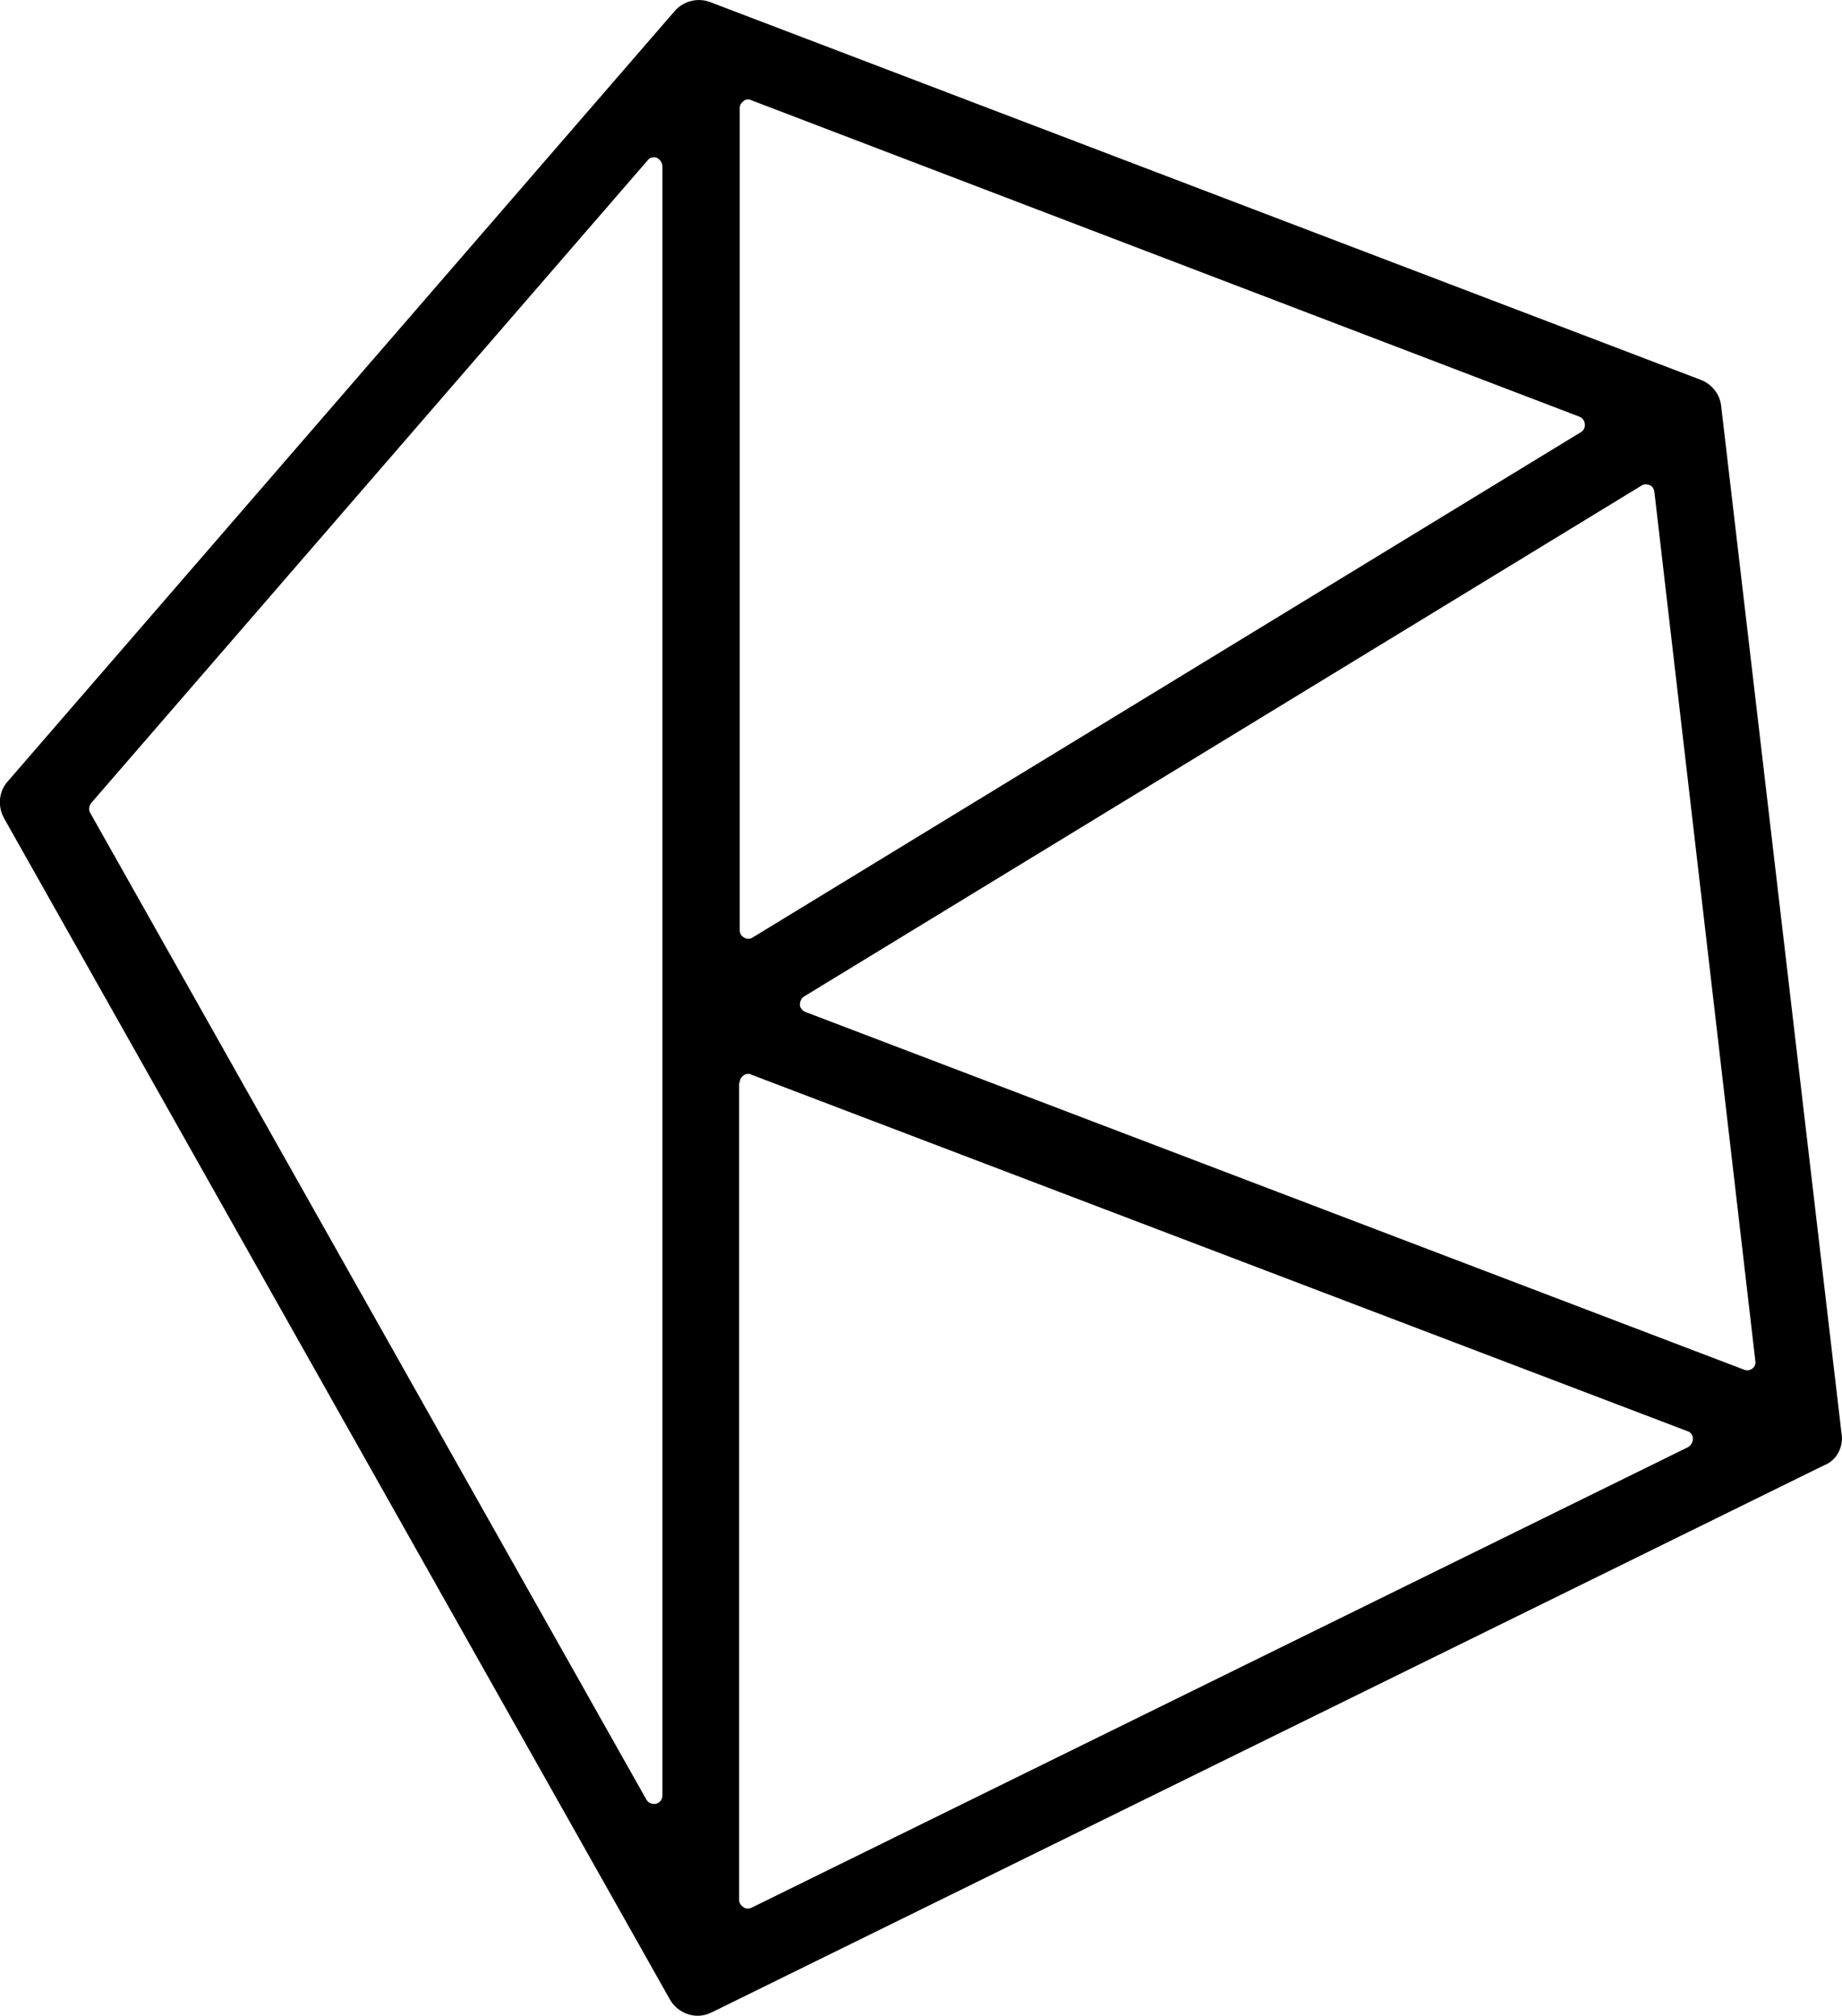 <?xml version="1.0" encoding="UTF-8" standalone="no"?>
<svg
   width="18.277"
   height="20"
   viewBox="0 0 18.277 20"
   fill="none"
   version="1.1"
   id="svg620"
   xmlns="http://www.w3.org/2000/svg"
   xmlns:svg="http://www.w3.org/2000/svg">
  <defs
     id="defs624" />
  <g
     id="New_Layer_1653473784.8715072"
     style="display:inline"
     transform="translate(-172.55,-139.646)">
    <path
       d="m 188.996,154.545 -1.195,-10.201 c -0.012,-0.117 -0.094,-0.217 -0.199,-0.258 l -9.832,-3.749 c -0.123,-0.047 -0.264,-0.012 -0.351,0.087 l -6.621,7.647 c -0.088,0.099 -0.1,0.246 -0.035,0.363 l 6.609,11.724 c 0.059,0.099 0.164,0.158 0.275,0.158 0.047,0 0.094,-0.012 0.141,-0.035 l 11.033,-5.426 c 0.123,-0.047 0.193,-0.175 0.176,-0.31 z m -0.856,-0.727 c 0.006,0.03 -0.006,0.059 -0.029,0.076 -0.023,0.018 -0.053,0.024 -0.082,0.012 l -9.316,-3.55 c -0.029,-0.012 -0.053,-0.041 -0.053,-0.071 0,-0.029 0.012,-0.064 0.041,-0.082 l 8.308,-5.068 c 0.024,-0.017 0.053,-0.017 0.082,-0.006 0.029,0.012 0.041,0.035 0.047,0.065 z m -1.728,-9.216 -8.22,5.015 c -0.029,0.018 -0.059,0.018 -0.088,0 -0.029,-0.017 -0.041,-0.041 -0.041,-0.076 v -8.15 c 0,-0.029 0.012,-0.053 0.035,-0.07 0.012,-0.012 0.029,-0.018 0.047,-0.018 0.012,0 0.024,0 0.029,0.006 l 8.22,3.141 c 0.029,0.011 0.053,0.041 0.053,0.07 0.006,0.029 -0.006,0.064 -0.035,0.082 z m -8.349,6.457 c 0,-0.03 0.012,-0.053 0.035,-0.071 0.012,-0.011 0.029,-0.017 0.047,-0.017 0.012,0 0.024,0 0.029,0.006 l 9.293,3.539 c 0.035,0.011 0.053,0.041 0.053,0.076 0,0.035 -0.018,0.064 -0.047,0.082 l -9.293,4.57 c -0.029,0.012 -0.059,0.012 -0.082,-0.006 -0.024,-0.018 -0.041,-0.041 -0.041,-0.07 v -8.109 z m -0.767,-9.094 v 16.166 c 0,0.046 -0.035,0.076 -0.065,0.082 -0.029,0.005 -0.07,0 -0.094,-0.041 l -5.519,-9.791 c -0.018,-0.029 -0.012,-0.07 0.012,-0.1 l 5.519,-6.374 c 0.018,-0.024 0.041,-0.03 0.064,-0.03 0.012,0 0.024,0 0.029,0.006 0.024,0.012 0.053,0.041 0.053,0.082 z"
       fill="#000000"
       id="path5894"
       transform="translate(1.827,-0.67)" />
  </g>
</svg>
